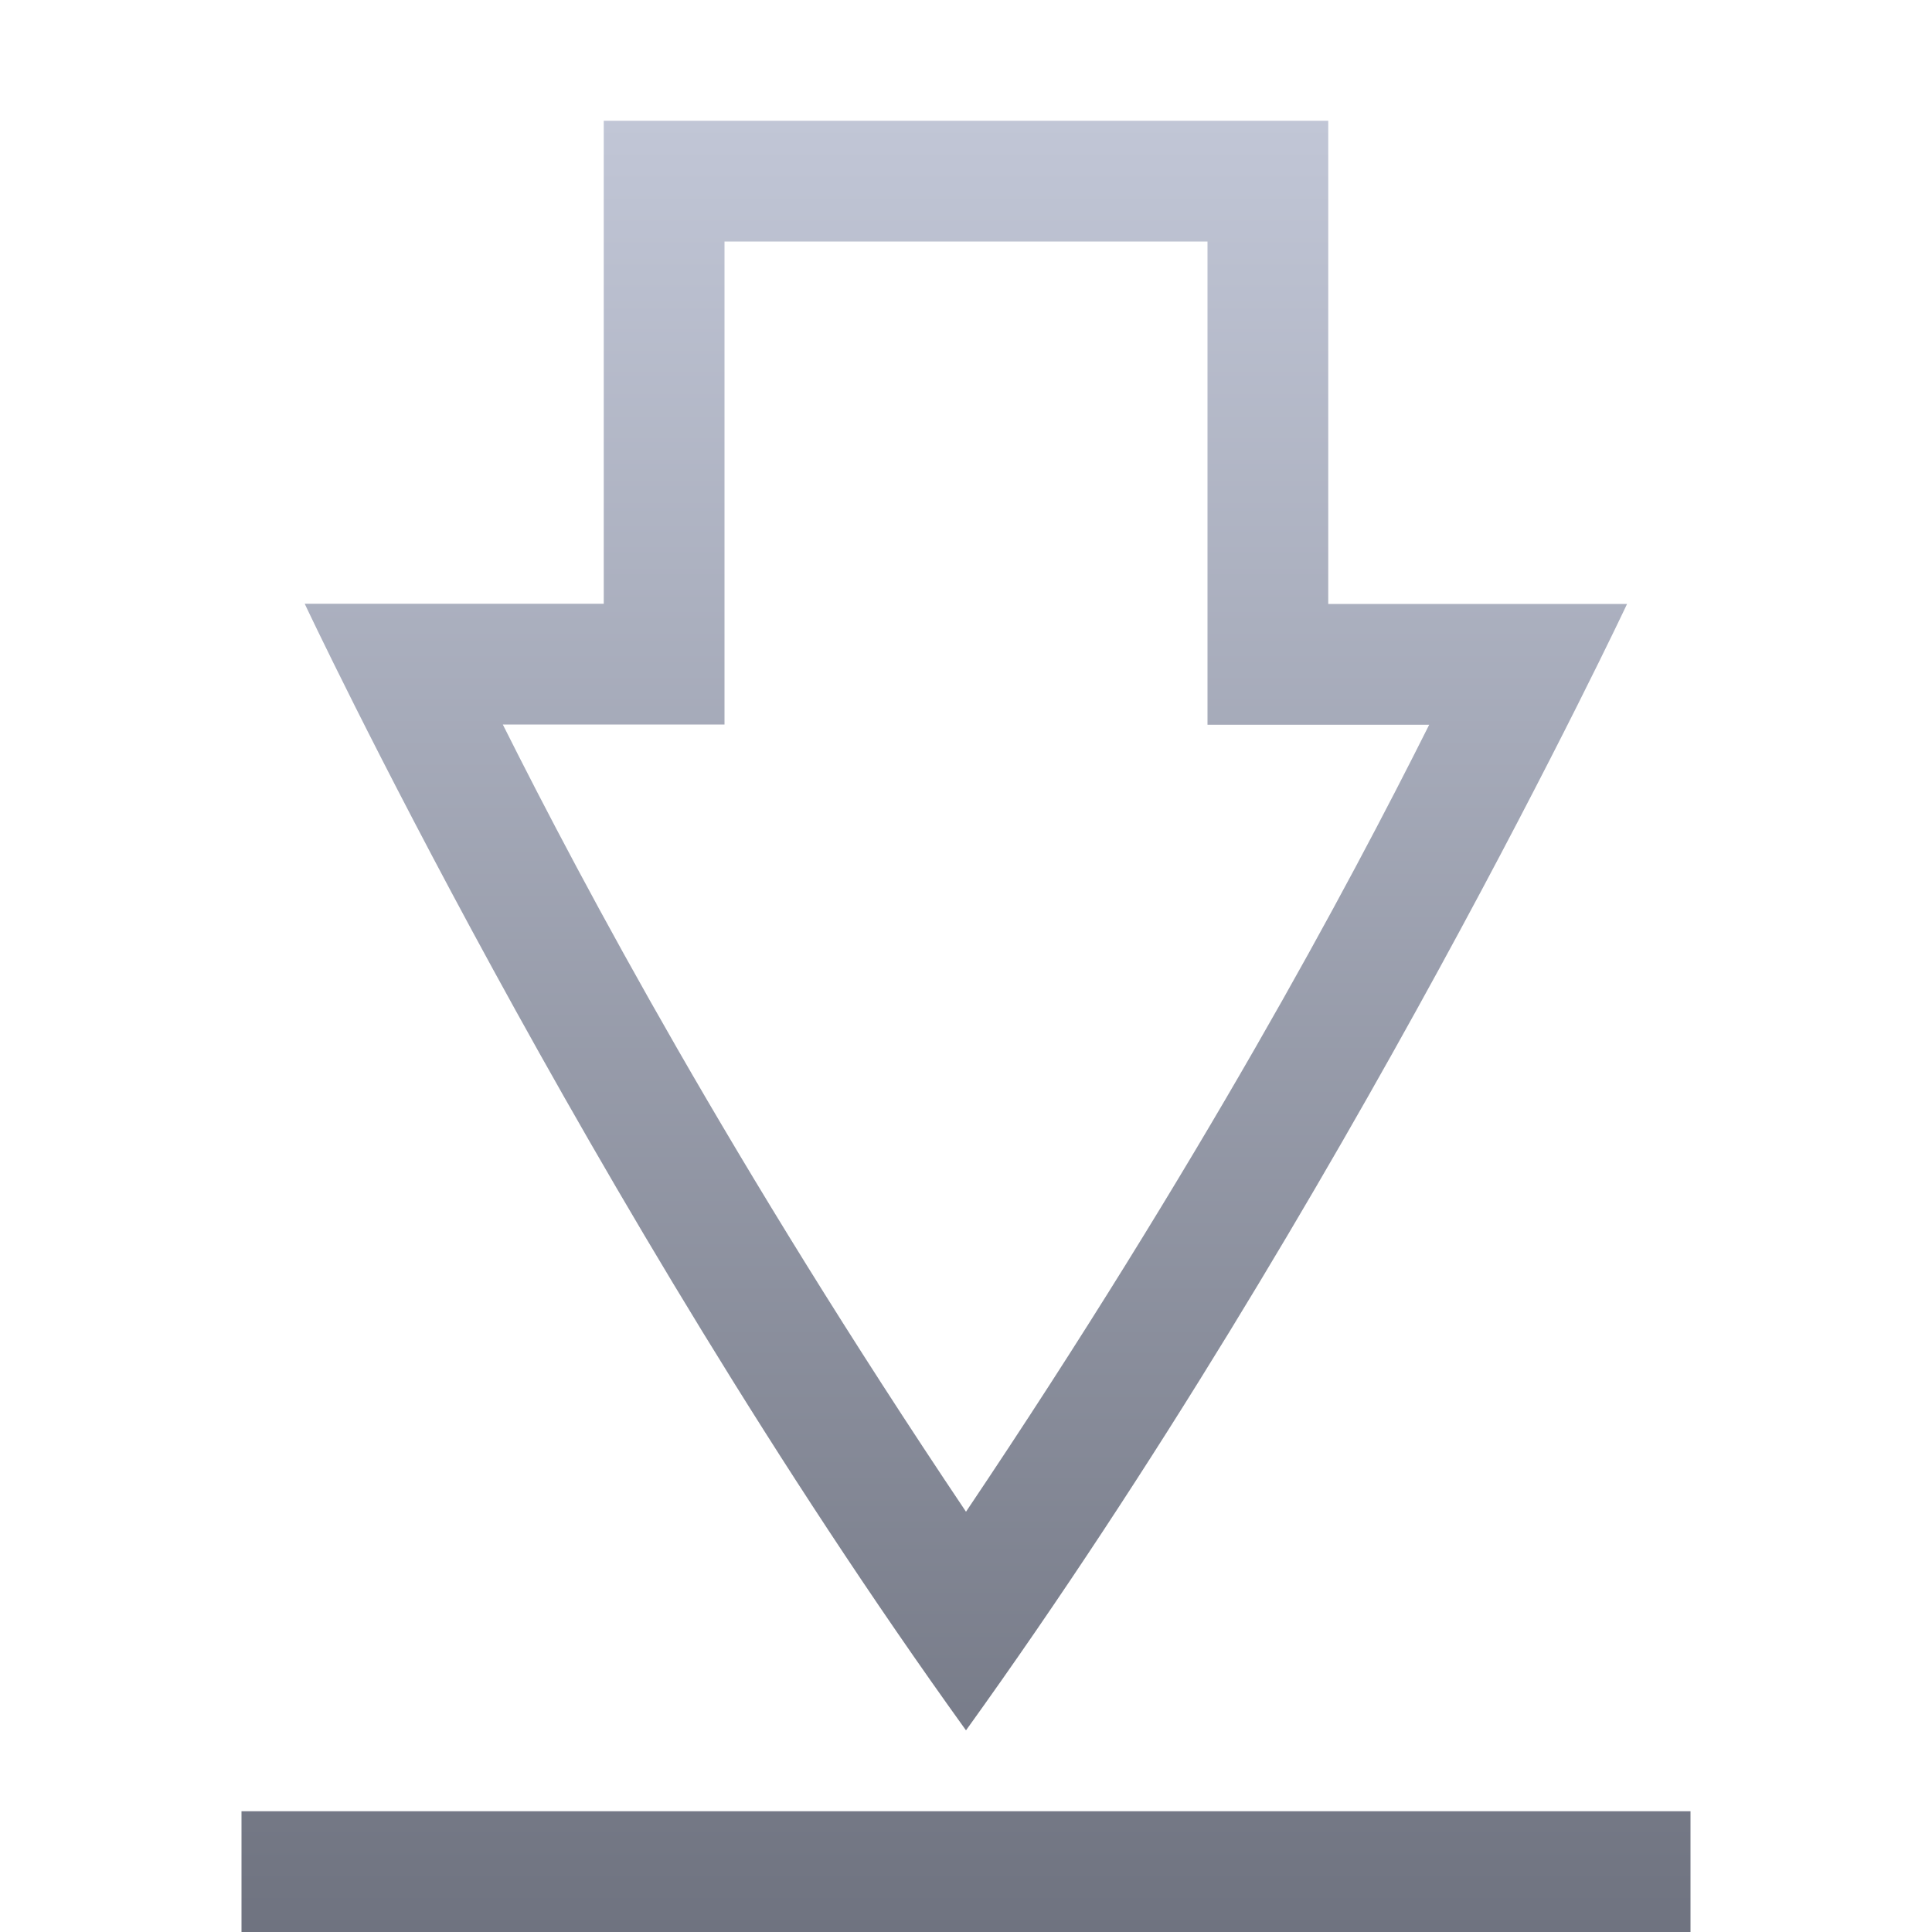 <svg xmlns="http://www.w3.org/2000/svg" xmlns:xlink="http://www.w3.org/1999/xlink" width="64" height="64" viewBox="0 0 64 64" version="1.1">
<defs>
<linearGradient id="linear0" gradientUnits="userSpaceOnUse" x1="0" y1="0" x2="0" y2="1" gradientTransform="matrix(48,0,0,60,8,4)">
<stop offset="0" style="stop-color:#c1c6d6;stop-opacity:1;"/>
<stop offset="1" style="stop-color:#6f7380;stop-opacity:1;"/>
</linearGradient>
</defs>
<g id="surface1">
<path style=" stroke:none;fill-rule:nonzero;fill:url(#linear0);" d="M 20 4 L 20 20 L 10.094 20 C 10.094 20 19.43 39.859 32 57.32 C 44.566 39.859 53.898 20.008 53.898 20.008 L 44 20.008 L 44 4 Z M 24 8 L 40 8 L 40 24.008 L 47.344 24.008 C 44.641 29.406 39.766 38.52 32 50.078 C 24.238 38.52 19.359 29.398 16.656 24 L 24 24 Z M 8 60 L 8 64 L 56 64 L 56 60 Z M 8 60 "/>
</g>
</svg>
